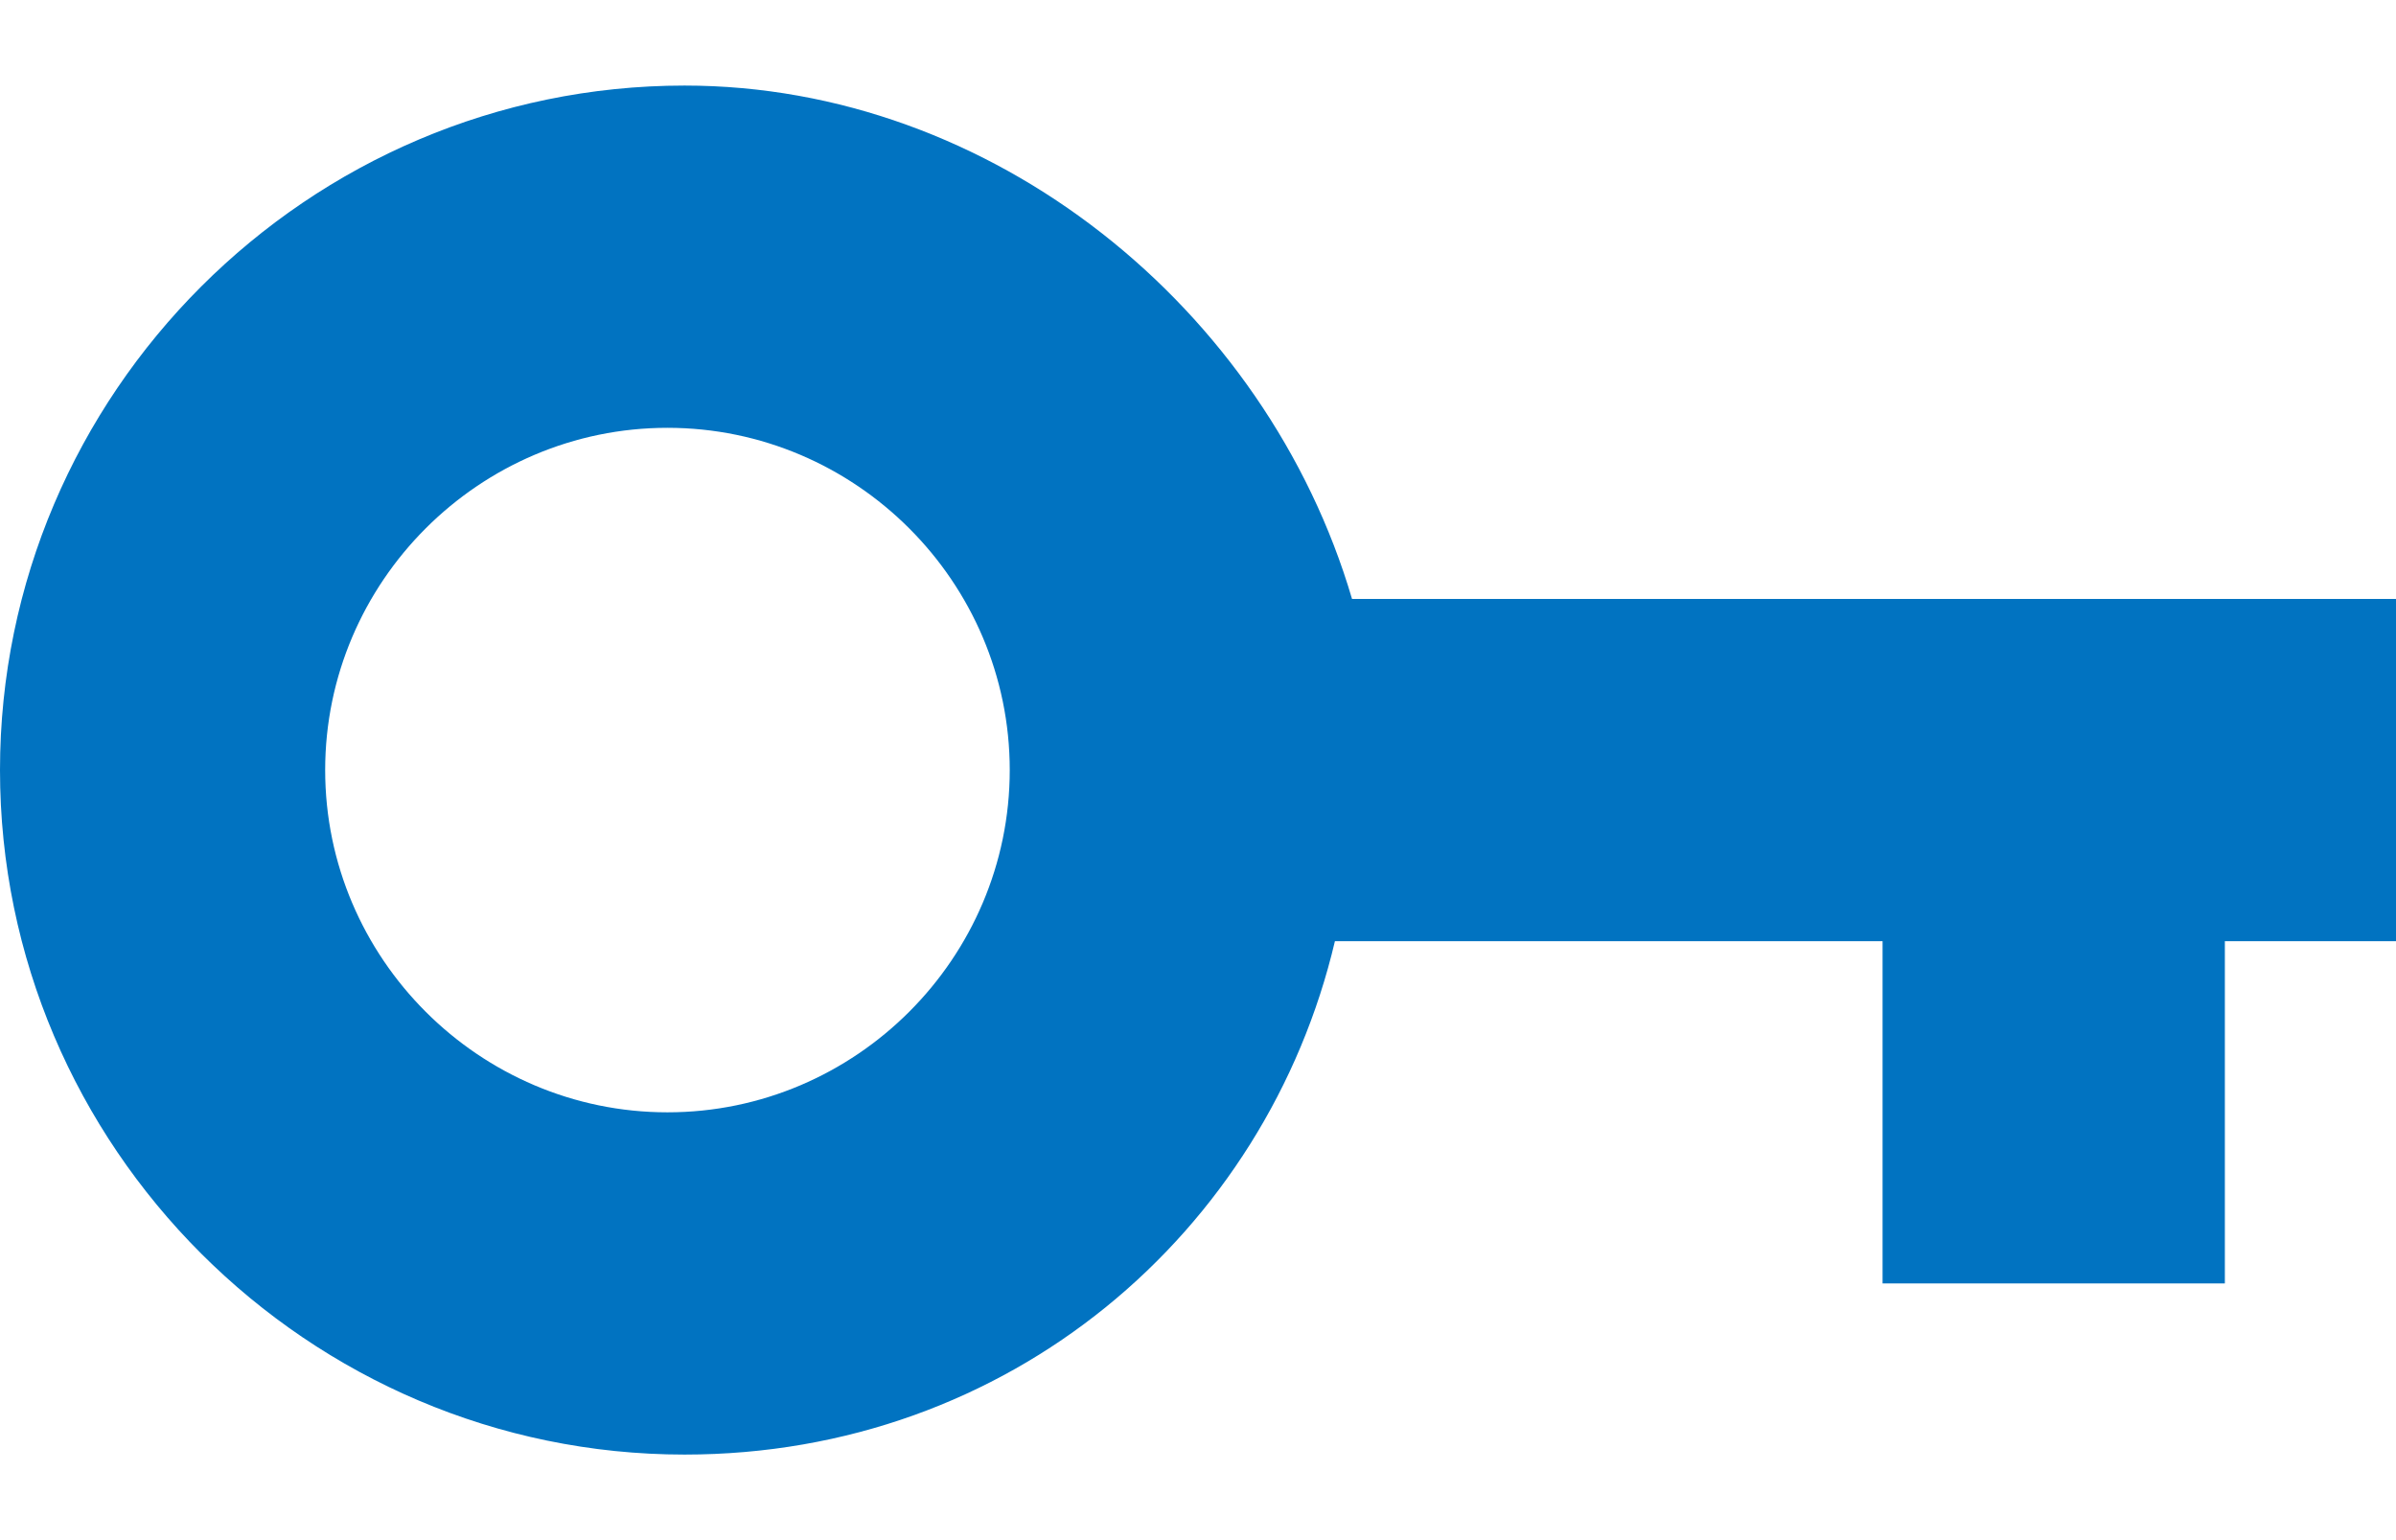 <?xml version="1.0" encoding="UTF-8"?>
<svg viewBox="0 0 14 9" version="1.1" xmlns="http://www.w3.org/2000/svg" xmlns:xlink="http://www.w3.org/1999/xlink">
    <!-- Generator: Sketch 53.2 (72643) - https://sketchapp.com -->
    <title>Shape</title>
    <desc>Created with Sketch.</desc>
    <g id="Page-1" stroke="none" stroke-width="1" fill="none" fill-rule="evenodd">
        <g id="icons-svg-desc" transform="translate(-1, -182)" fill="#0173C1" fill-rule="nonzero">
            <path d="M8.9,185.5 C8.4,183.8 6.8,182.5 5,182.5 C2.8,182.5 1,184.3 1,186.5 C1,188.7 2.8,190.5 5,190.5 C6.9,190.5 8.4,189.2 8.8,187.5 L12,187.5 L12,189.5 L14,189.5 L14,187.5 L15,187.5 L15,185.5 L8.9,185.5 Z M4.9,188.5 C3.8,188.5 2.9,187.6 2.9,186.5 C2.9,185.4 3.8,184.5 4.9,184.5 C6,184.5 6.9,185.4 6.9,186.5 C6.9,187.6 6,188.5 4.9,188.5 Z" id="Shape"></path>
        </g>
    </g>
</svg>
